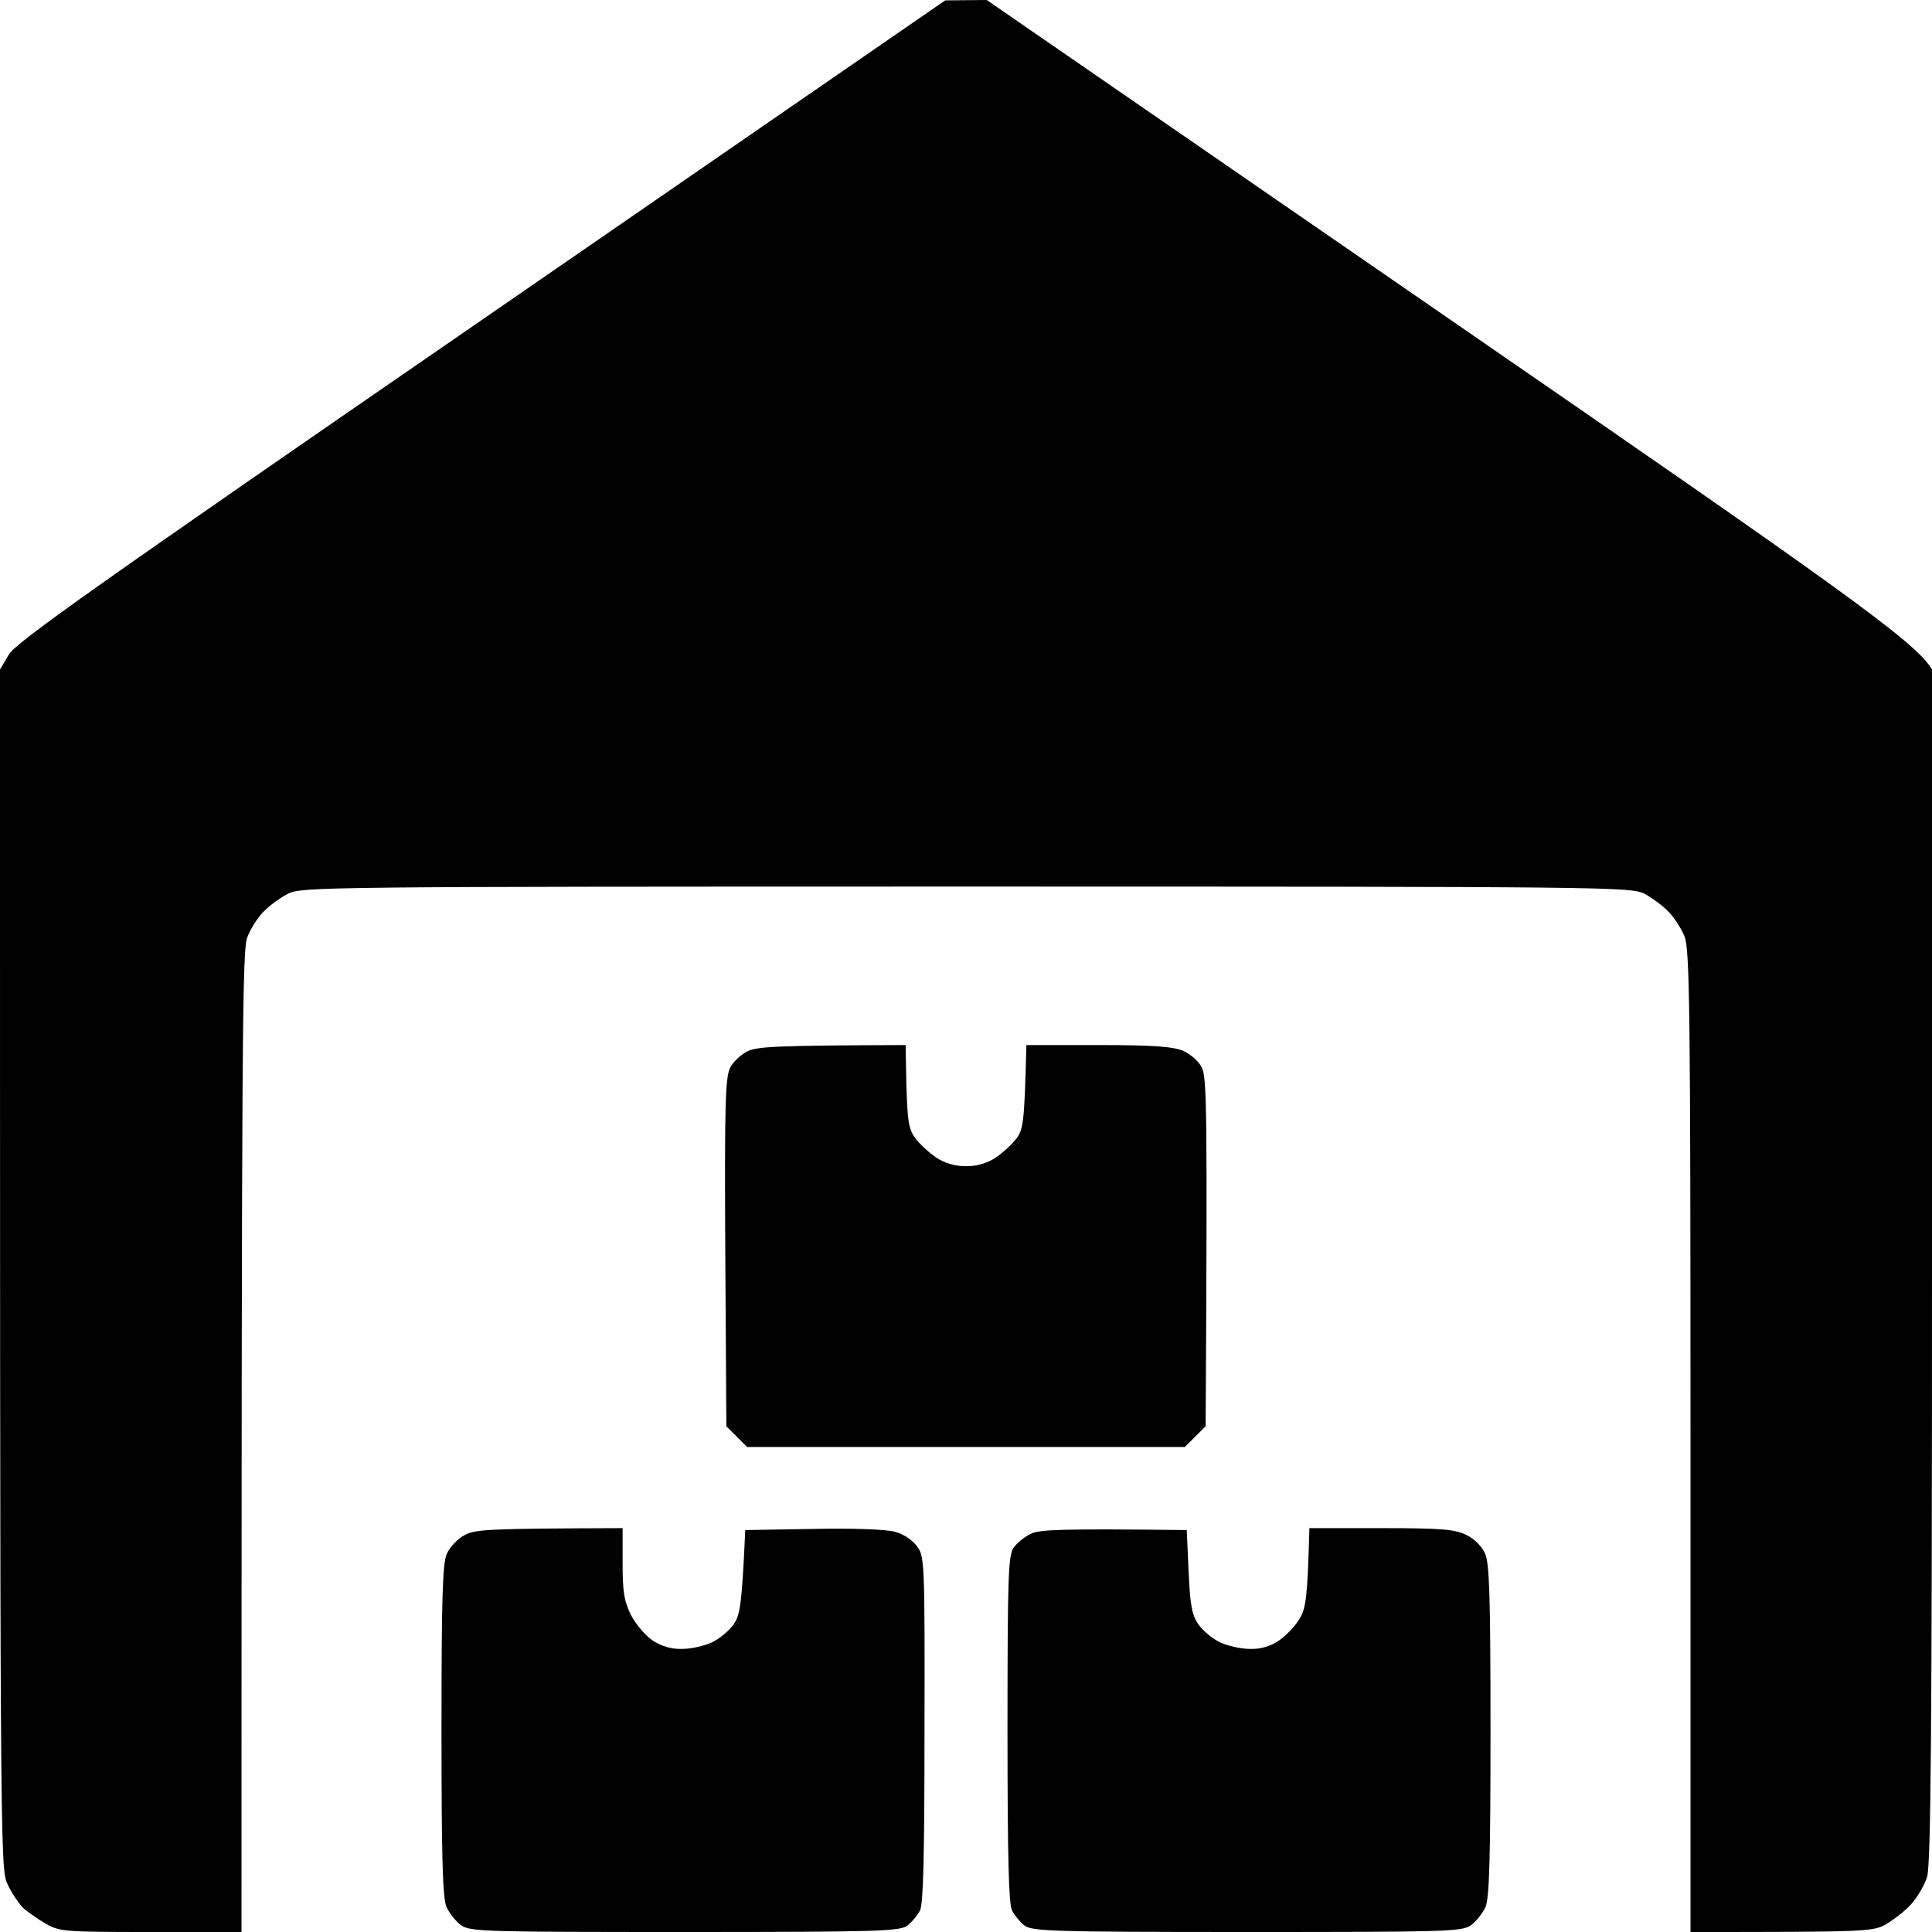 <svg viewBox="0 0 27 27" fill="none" xmlns="http://www.w3.org/2000/svg">
<path fill-rule="evenodd" clip-rule="evenodd" d="M13.21 0.005L13.79 0L20.276 4.473C25.724 8.228 26.784 8.977 27 9.357V17.691C27 24.152 26.984 26.072 26.931 26.23C26.9 26.341 26.794 26.515 26.71 26.61C26.626 26.705 26.462 26.831 26.351 26.895C26.172 26.995 26.067 27 23.625 27V20.143C23.625 14.062 23.614 13.265 23.541 13.086C23.498 12.98 23.398 12.822 23.319 12.743C23.24 12.659 23.087 12.548 22.982 12.49C22.787 12.395 22.528 12.39 13.5 12.39C4.472 12.39 4.213 12.395 4.024 12.49C3.913 12.548 3.76 12.659 3.681 12.743C3.602 12.822 3.502 12.98 3.459 13.091C3.386 13.265 3.375 14.062 3.375 27H2.109C0.923 27 0.833 26.995 0.649 26.889C0.538 26.826 0.396 26.726 0.327 26.668C0.264 26.604 0.158 26.451 0.105 26.33C0 26.109 0 25.945 0 9.357L0.121 9.151C0.216 8.982 1.318 8.202 6.724 4.478L13.21 0.005ZM8.701 21.356V21.847C8.701 22.248 8.722 22.374 8.817 22.569C8.886 22.701 9.023 22.86 9.123 22.928C9.244 23.007 9.387 23.049 9.534 23.044C9.656 23.044 9.84 23.002 9.946 22.954C10.056 22.902 10.188 22.791 10.252 22.701C10.341 22.575 10.368 22.438 10.415 21.383L11.364 21.367C11.923 21.356 12.398 21.372 12.514 21.409C12.619 21.435 12.756 21.525 12.815 21.61C12.92 21.747 12.925 21.82 12.92 24.168C12.92 25.913 12.904 26.61 12.857 26.699C12.825 26.763 12.746 26.858 12.688 26.905C12.588 26.989 12.335 27 9.582 27C6.824 27 6.581 26.995 6.449 26.91C6.376 26.858 6.281 26.742 6.238 26.647C6.186 26.509 6.17 25.966 6.17 24.178C6.17 22.29 6.186 21.852 6.244 21.715C6.286 21.62 6.402 21.499 6.497 21.451C6.645 21.372 6.829 21.362 8.701 21.356V21.356ZM16.585 21.383L16.611 21.963C16.632 22.438 16.659 22.575 16.748 22.701C16.812 22.791 16.944 22.902 17.054 22.954C17.16 23.002 17.344 23.044 17.471 23.044C17.613 23.049 17.756 23.007 17.872 22.928C17.972 22.86 18.104 22.722 18.162 22.622C18.251 22.474 18.273 22.327 18.299 21.356H19.301C20.15 21.356 20.329 21.372 20.493 21.451C20.603 21.504 20.709 21.61 20.756 21.715C20.814 21.852 20.83 22.295 20.83 24.178C20.83 25.966 20.814 26.509 20.762 26.647C20.719 26.742 20.624 26.858 20.551 26.91C20.419 26.995 20.176 27 17.413 27C14.665 27 14.412 26.989 14.312 26.905C14.254 26.858 14.175 26.763 14.143 26.699C14.096 26.61 14.08 25.913 14.08 24.168C14.08 22.026 14.091 21.736 14.165 21.631C14.212 21.562 14.323 21.472 14.418 21.43C14.539 21.377 14.829 21.362 16.585 21.383V21.383ZM12.656 14.605L12.667 15.18C12.683 15.67 12.698 15.781 12.793 15.908C12.851 15.987 12.983 16.108 13.083 16.177C13.205 16.256 13.342 16.298 13.5 16.298C13.658 16.298 13.795 16.256 13.917 16.177C14.017 16.108 14.149 15.987 14.207 15.908C14.302 15.781 14.317 15.67 14.344 14.605H15.346C16.121 14.605 16.39 14.626 16.532 14.684C16.638 14.732 16.754 14.832 16.796 14.921C16.864 15.059 16.875 15.438 16.849 19.932L16.559 20.222H10.441L10.151 19.932L10.136 17.506C10.125 15.438 10.136 15.059 10.204 14.921C10.246 14.837 10.362 14.732 10.452 14.689C10.584 14.626 10.869 14.61 12.656 14.605Z" fill="currentColor"/>
</svg>
